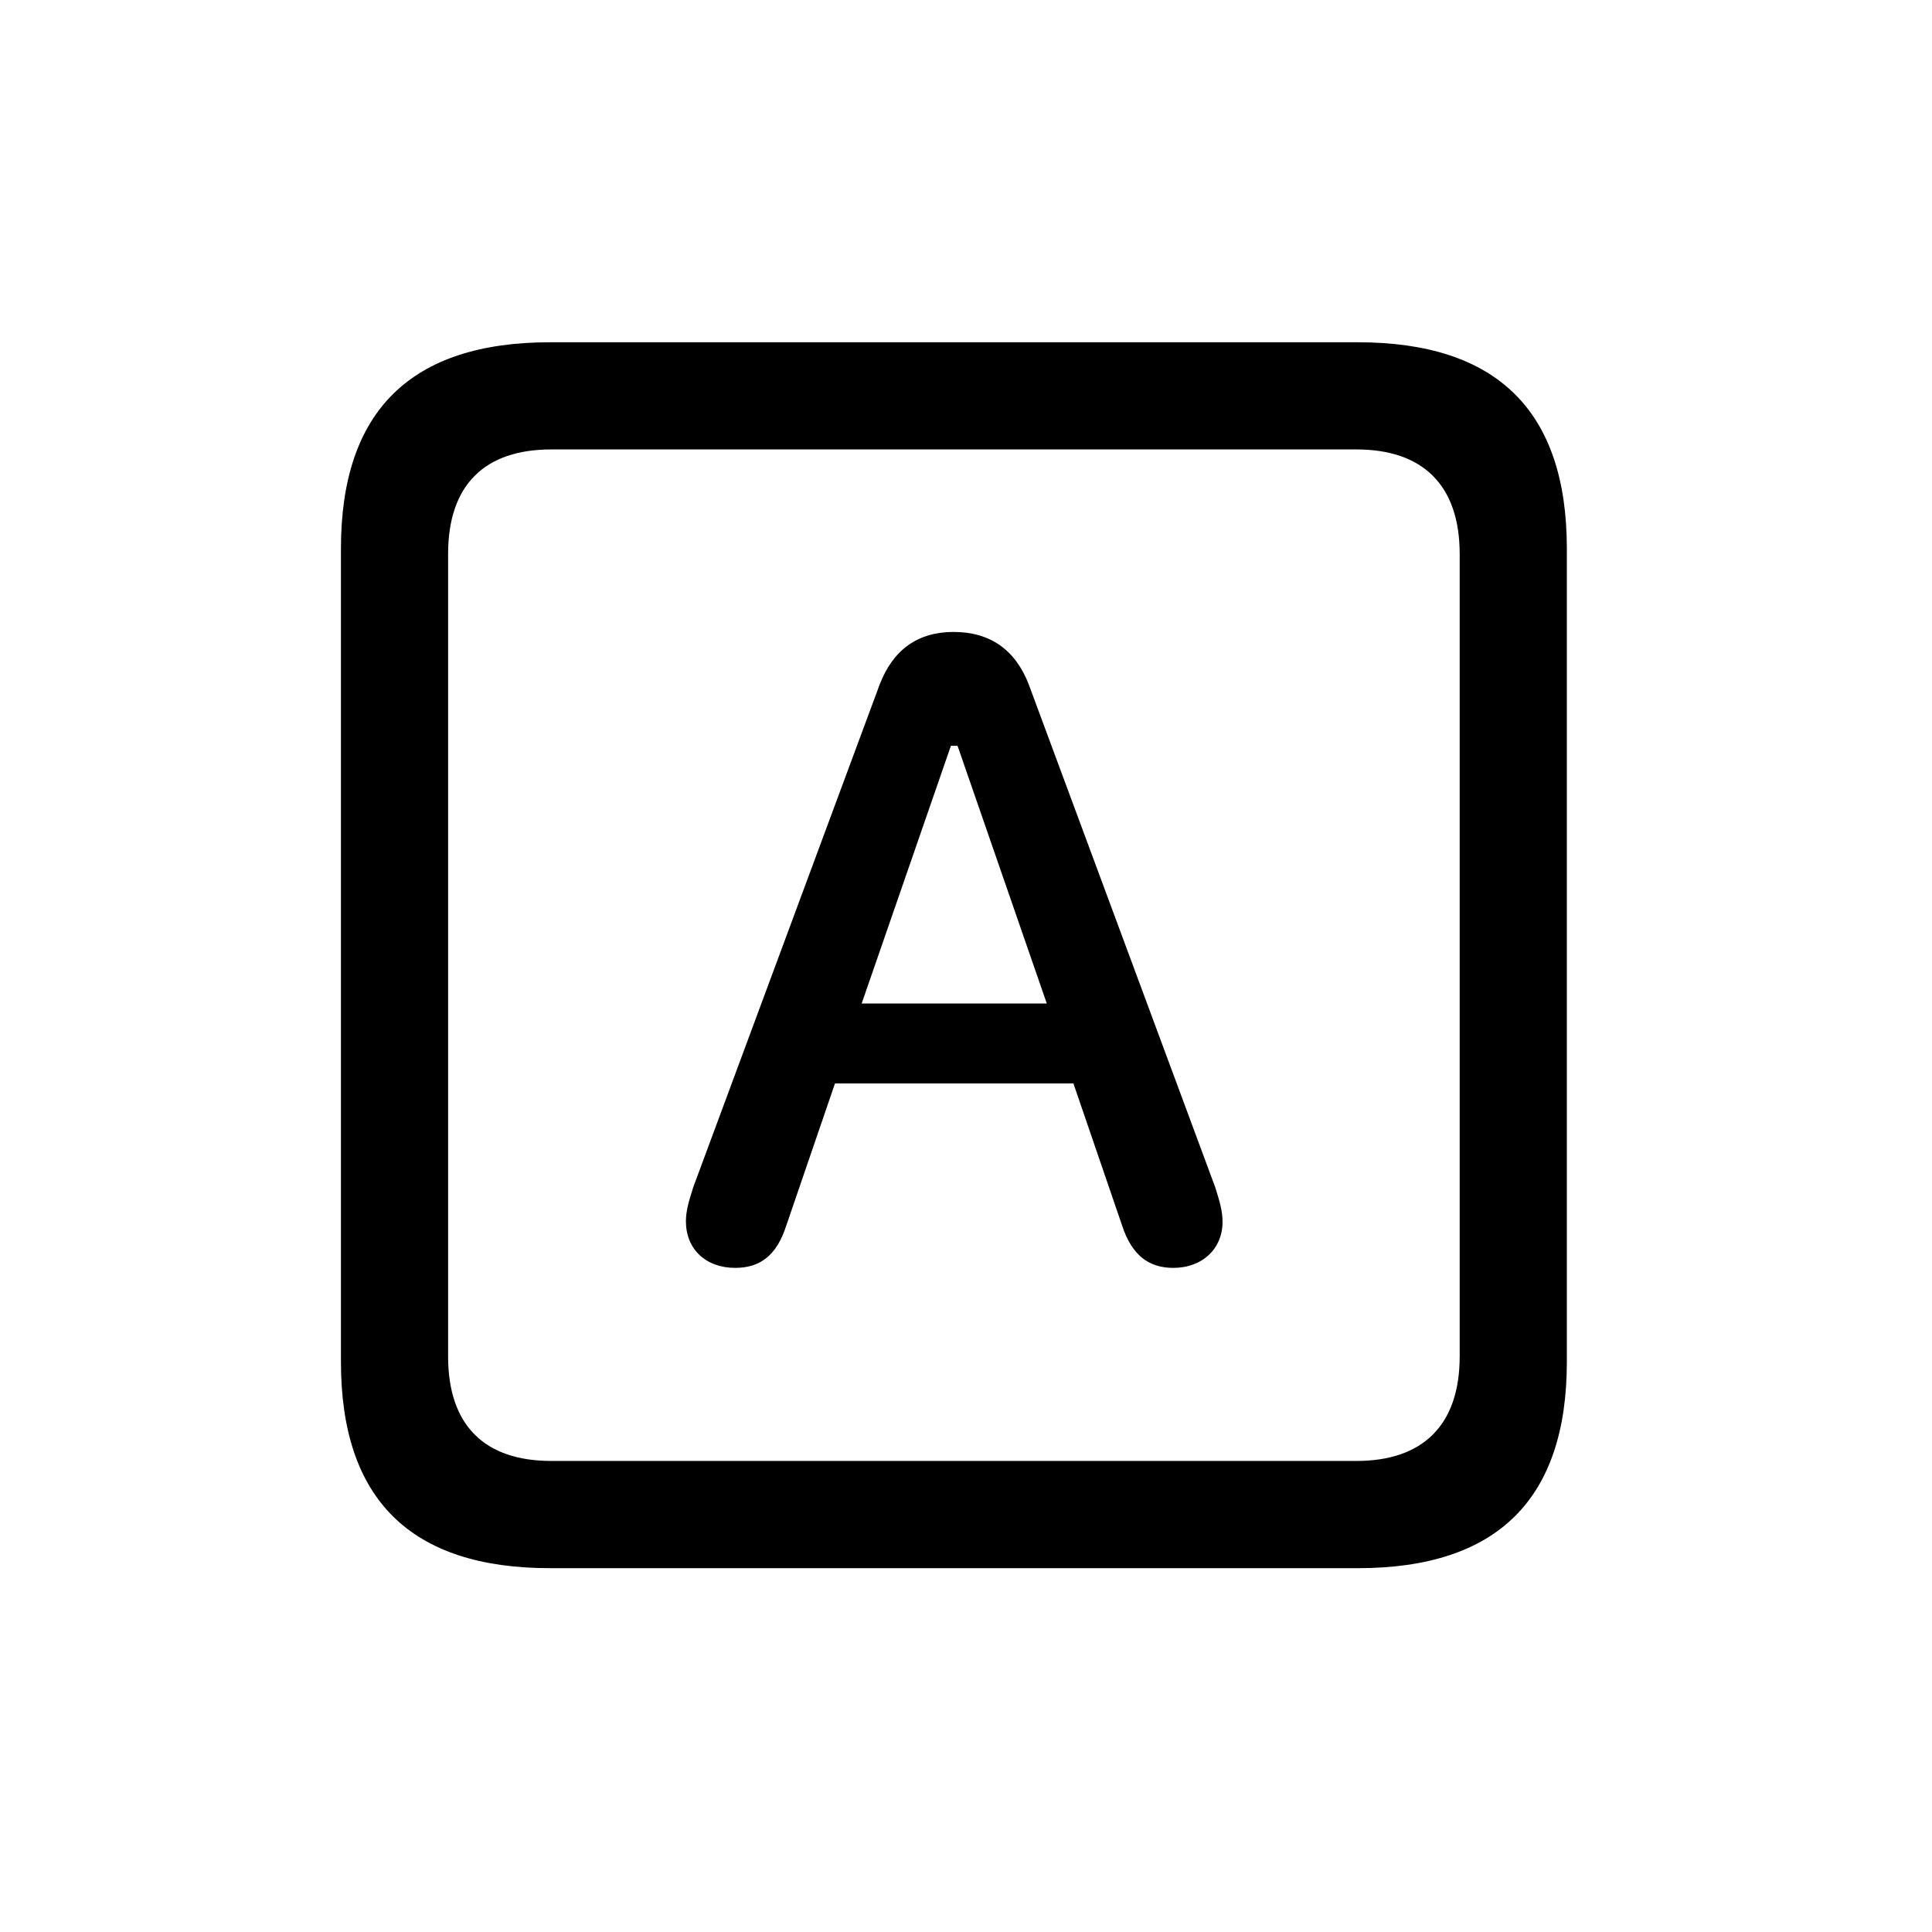 <!-- Generated by IcoMoon.io -->
<svg version="1.1" xmlns="http://www.w3.org/2000/svg" width="32" height="32" viewBox="0 0 32 32">
<title>a-square</title>
<path d="M9.11 25.974h13.379c2.316 0 3.463-1.147 3.463-3.419v-13.467c0-2.272-1.147-3.419-3.463-3.419h-13.379c-2.305 0-3.463 1.136-3.463 3.419v13.467c0 2.283 1.158 3.419 3.463 3.419zM9.132 24.198c-1.103 0-1.71-0.585-1.71-1.732v-13.29c0-1.147 0.607-1.732 1.71-1.732h13.335c1.092 0 1.71 0.585 1.71 1.732v13.29c0 1.147-0.618 1.732-1.71 1.732h-13.335zM12.176 21c0.397 0 0.684-0.187 0.849-0.706l0.805-2.349h3.949l0.805 2.349c0.165 0.507 0.452 0.706 0.849 0.706 0.485 0 0.816-0.32 0.816-0.761 0-0.176-0.044-0.331-0.121-0.574l-3.088-8.327c-0.221-0.574-0.64-0.871-1.246-0.871-0.596 0-1.004 0.298-1.224 0.871l-3.088 8.327c-0.077 0.243-0.121 0.397-0.121 0.563 0 0.463 0.331 0.772 0.816 0.772zM14.272 16.621l1.478-4.268h0.11l1.478 4.268h-3.066z"></path>
</svg>
